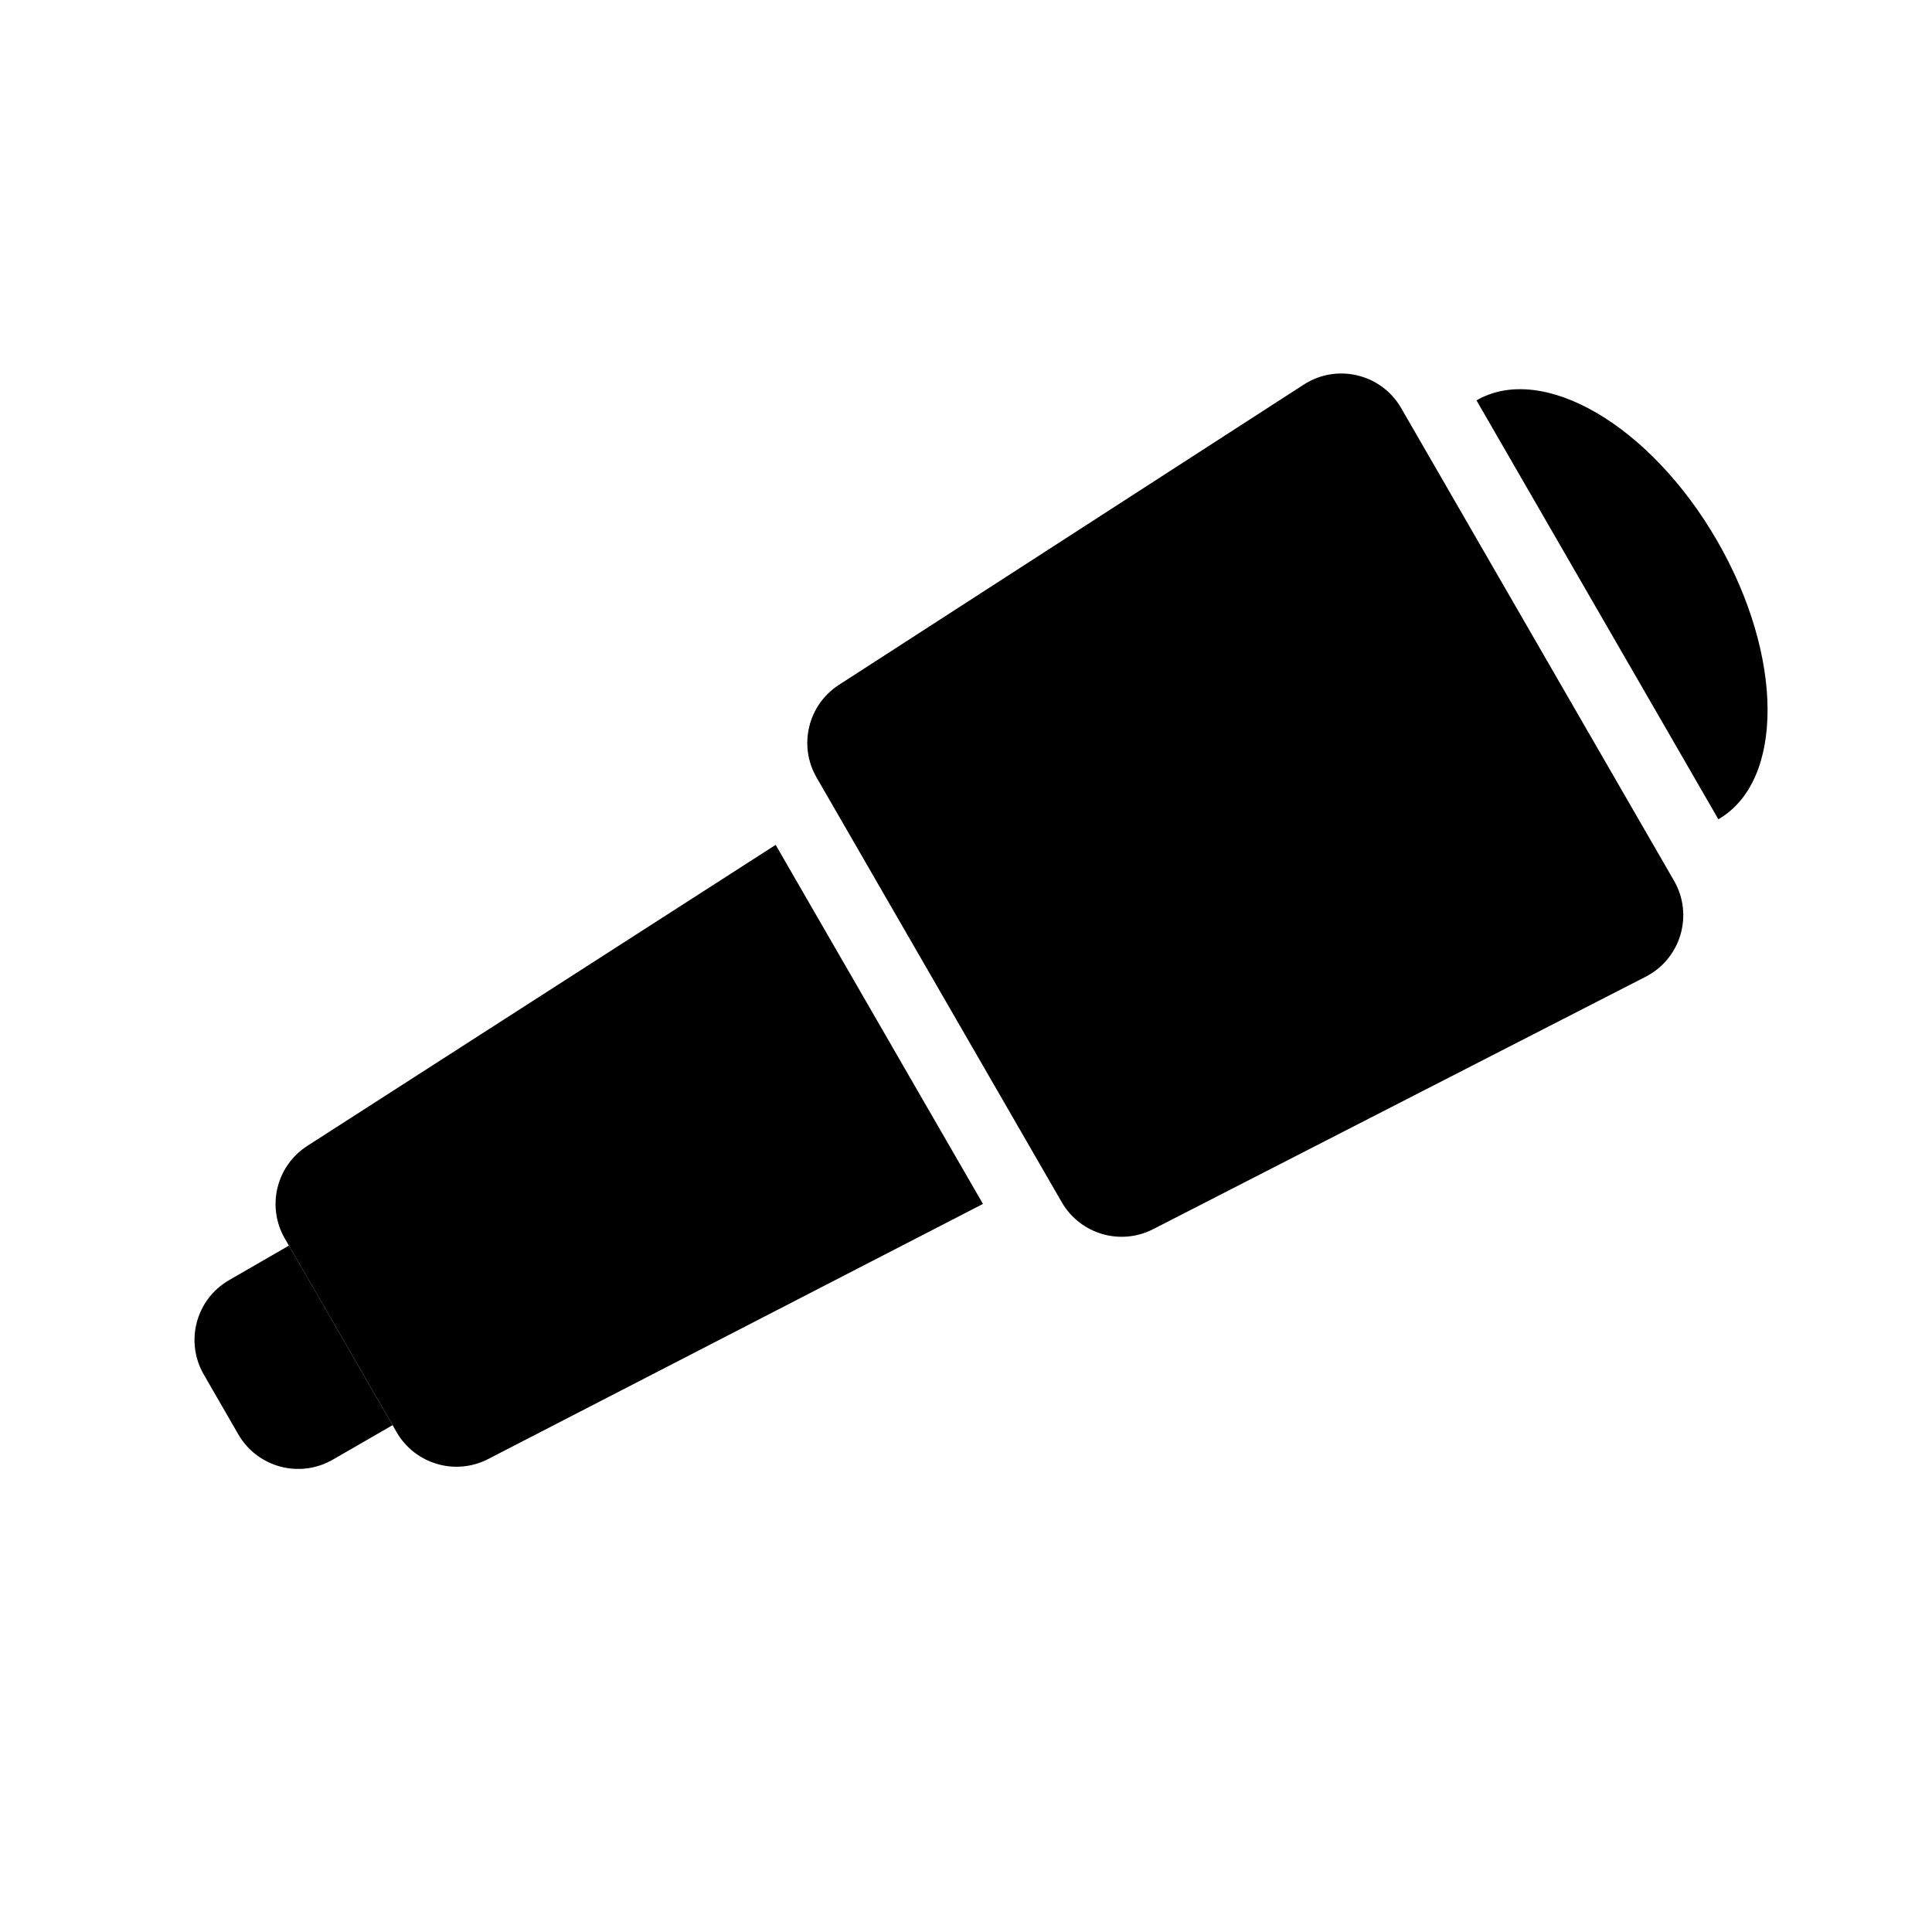 <svg width="40" height="40" viewBox="0 0 40 40" fill="none" xmlns="http://www.w3.org/2000/svg">
<path d="M5.897 25.643C5.515 24.981 5.72 24.137 6.363 23.724L16.059 17.492L20.351 24.926L10.106 30.208C9.428 30.558 8.594 30.313 8.212 29.652L5.897 25.643Z" fill="black"/>
<path d="M16.906 16.097C16.525 15.437 16.728 14.594 17.368 14.18L26.994 7.962C27.681 7.518 28.6 7.74 29.009 8.448L34.658 18.233C35.068 18.942 34.8 19.848 34.072 20.222L23.874 25.449C23.196 25.796 22.364 25.551 21.983 24.891L16.906 16.097Z" fill="black"/>
<path d="M35.577 16.962C36.945 16.172 36.934 13.59 35.551 11.195C34.168 8.8 31.938 7.499 30.569 8.289L35.577 16.962Z" fill="black"/>
<path d="M4.219 28.458C3.824 27.774 4.058 26.899 4.743 26.504L5.982 25.789L8.128 29.506L6.889 30.221C6.204 30.616 5.329 30.381 4.934 29.697L4.219 28.458Z" fill="black"/>
</svg>
